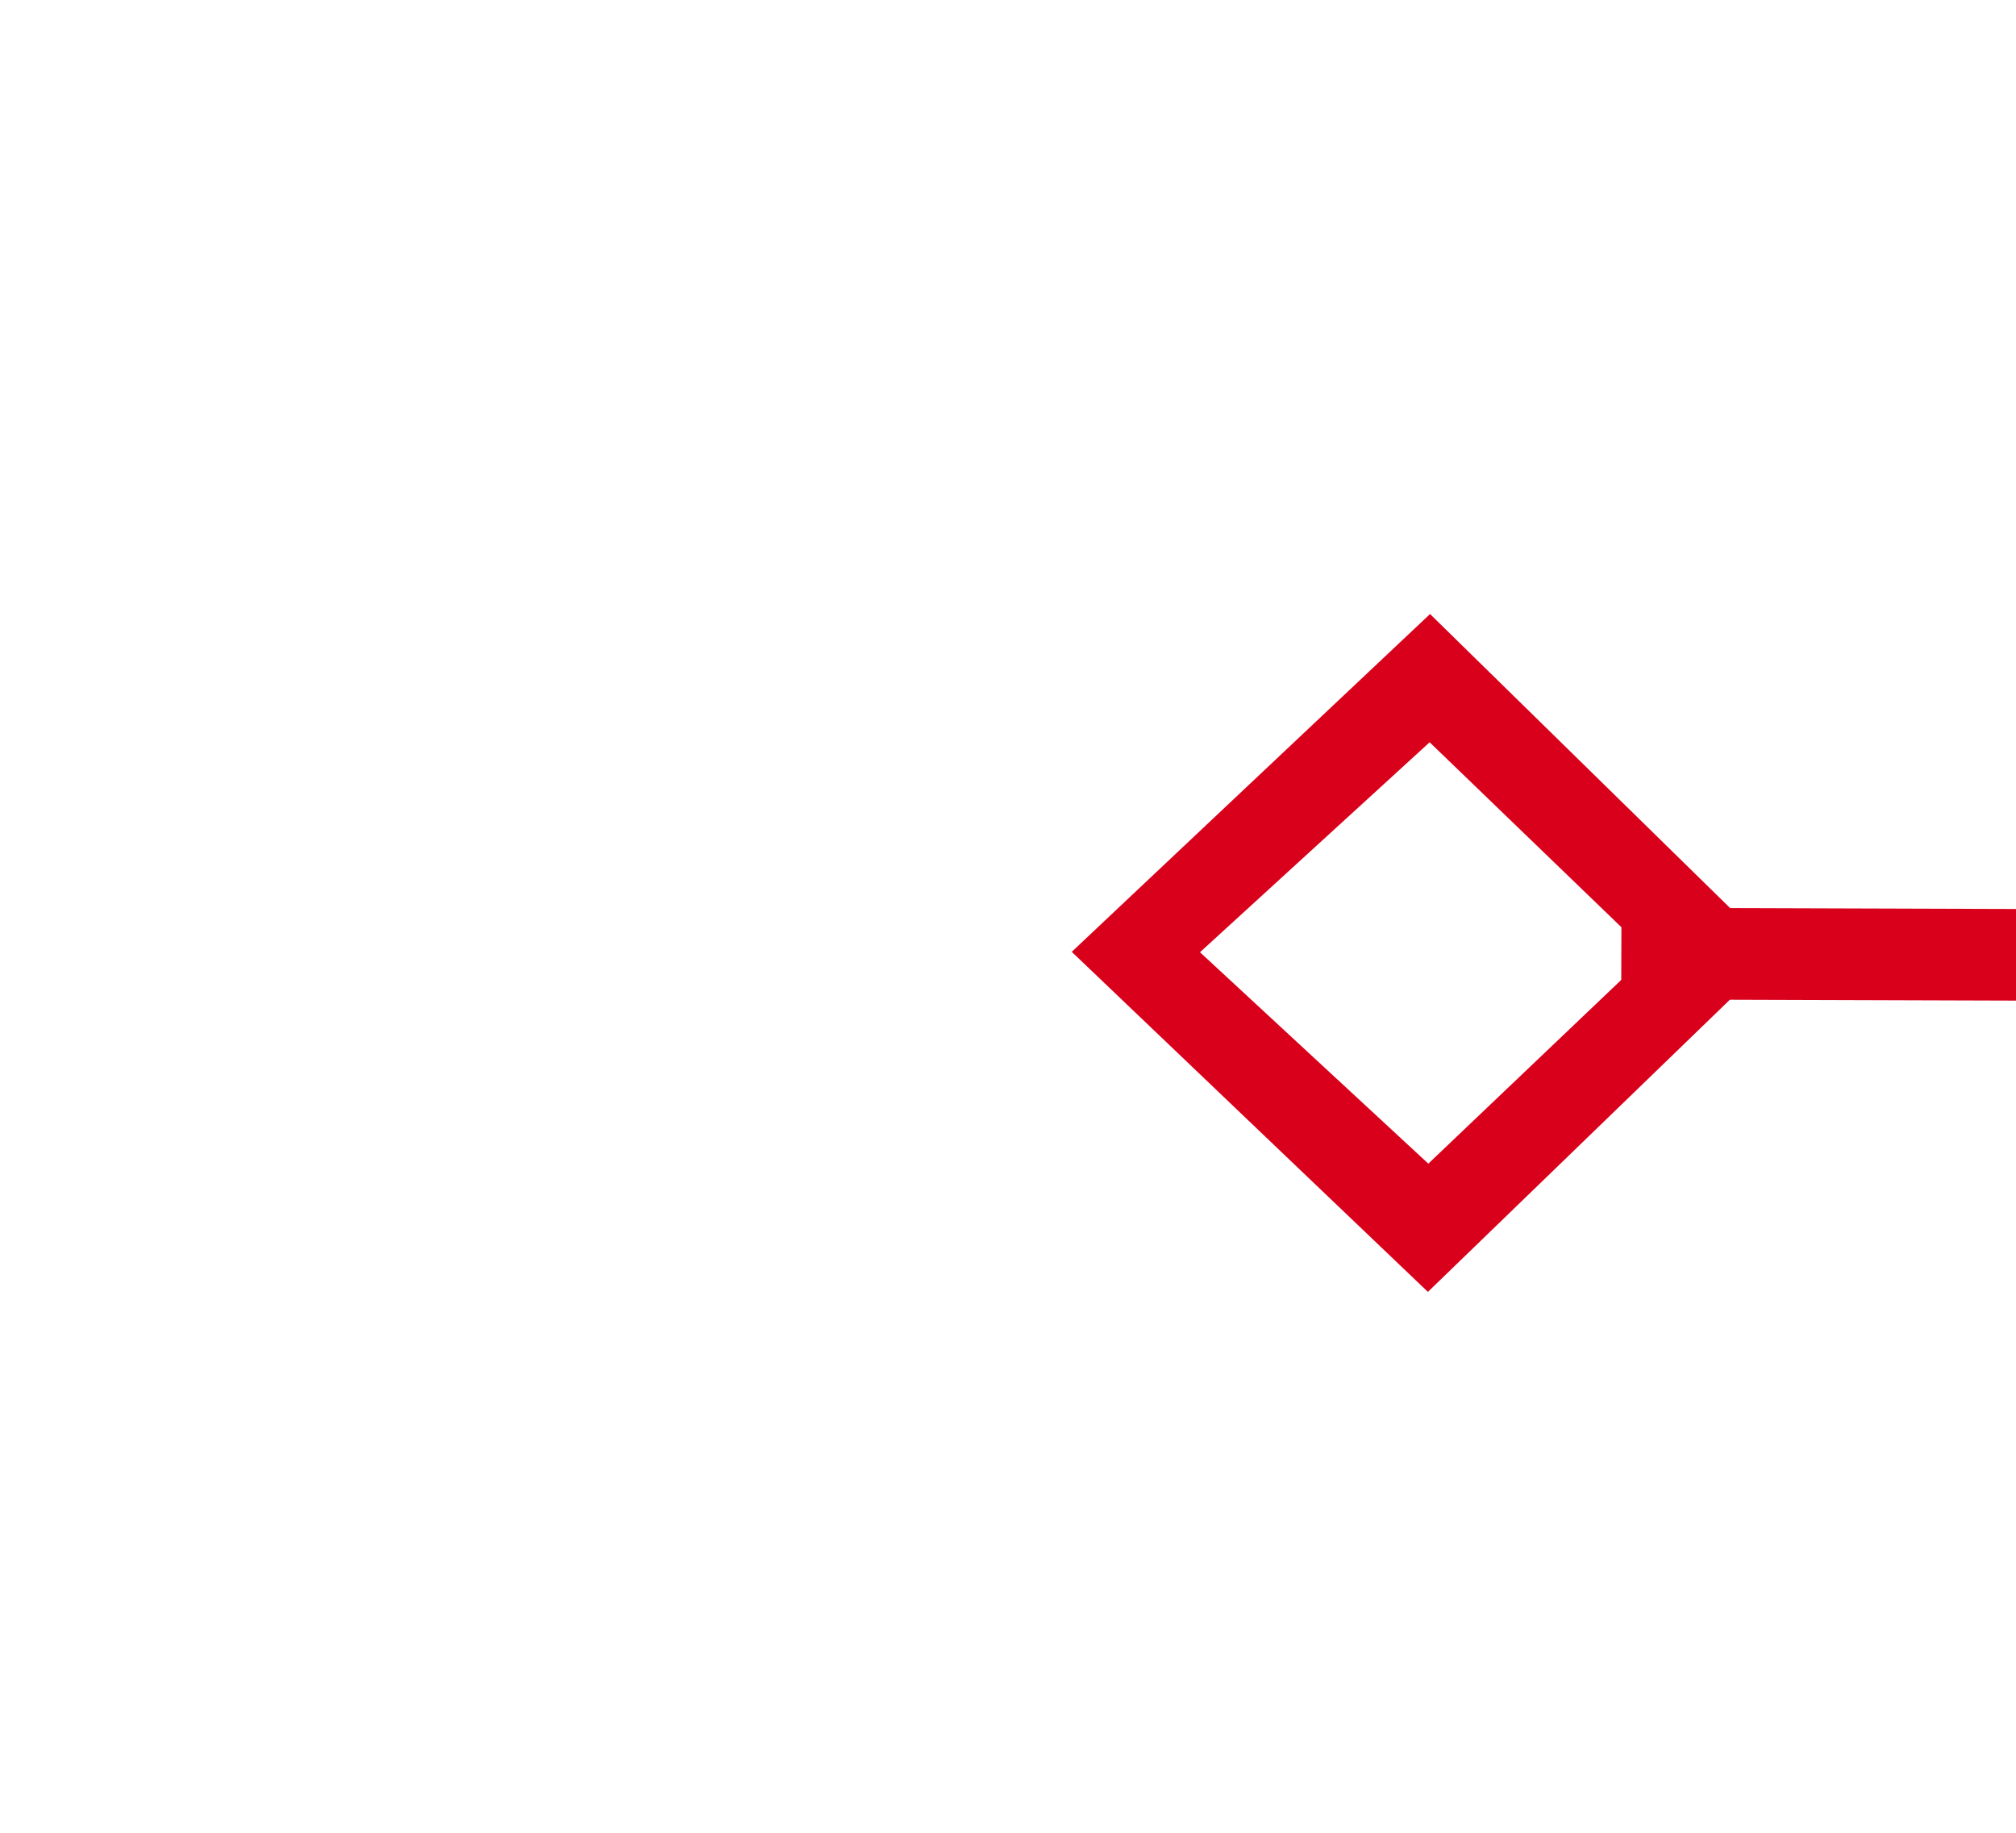﻿<?xml version="1.0" encoding="utf-8"?>
<svg version="1.1" xmlns:xlink="http://www.w3.org/1999/xlink" width="22px" height="20px" preserveAspectRatio="xMinYMid meet" viewBox="1648 1609  22 18" xmlns="http://www.w3.org/2000/svg">
  <g transform="matrix(-0.974 -0.225 0.225 -0.974 2911.509 3567.725 )">
    <path d="M 1475.9 1634.8  L 1472 1638.5  L 1475.9 1642.2  L 1479.7 1638.5  L 1475.9 1634.8  Z M 1475.9 1640.8  L 1473.4 1638.5  L 1475.9 1636.2  L 1478.3 1638.5  L 1475.9 1640.8  Z M 1658.1 1642.2  L 1662 1638.5  L 1658.1 1634.8  L 1654.3 1638.5  L 1658.1 1642.2  Z M 1658.1 1636.2  L 1660.6 1638.5  L 1658.1 1640.8  L 1655.7 1638.5  L 1658.1 1636.2  Z " fill-rule="nonzero" fill="#d9001b" stroke="none" transform="matrix(0.975 -0.222 0.222 0.975 -325.17 389.555 )" />
    <path d="M 1478 1638.5  L 1656 1638.5  " stroke-width="1" stroke="#d9001b" fill="none" transform="matrix(0.975 -0.222 0.222 0.975 -325.17 389.555 )" />
  </g>
</svg>